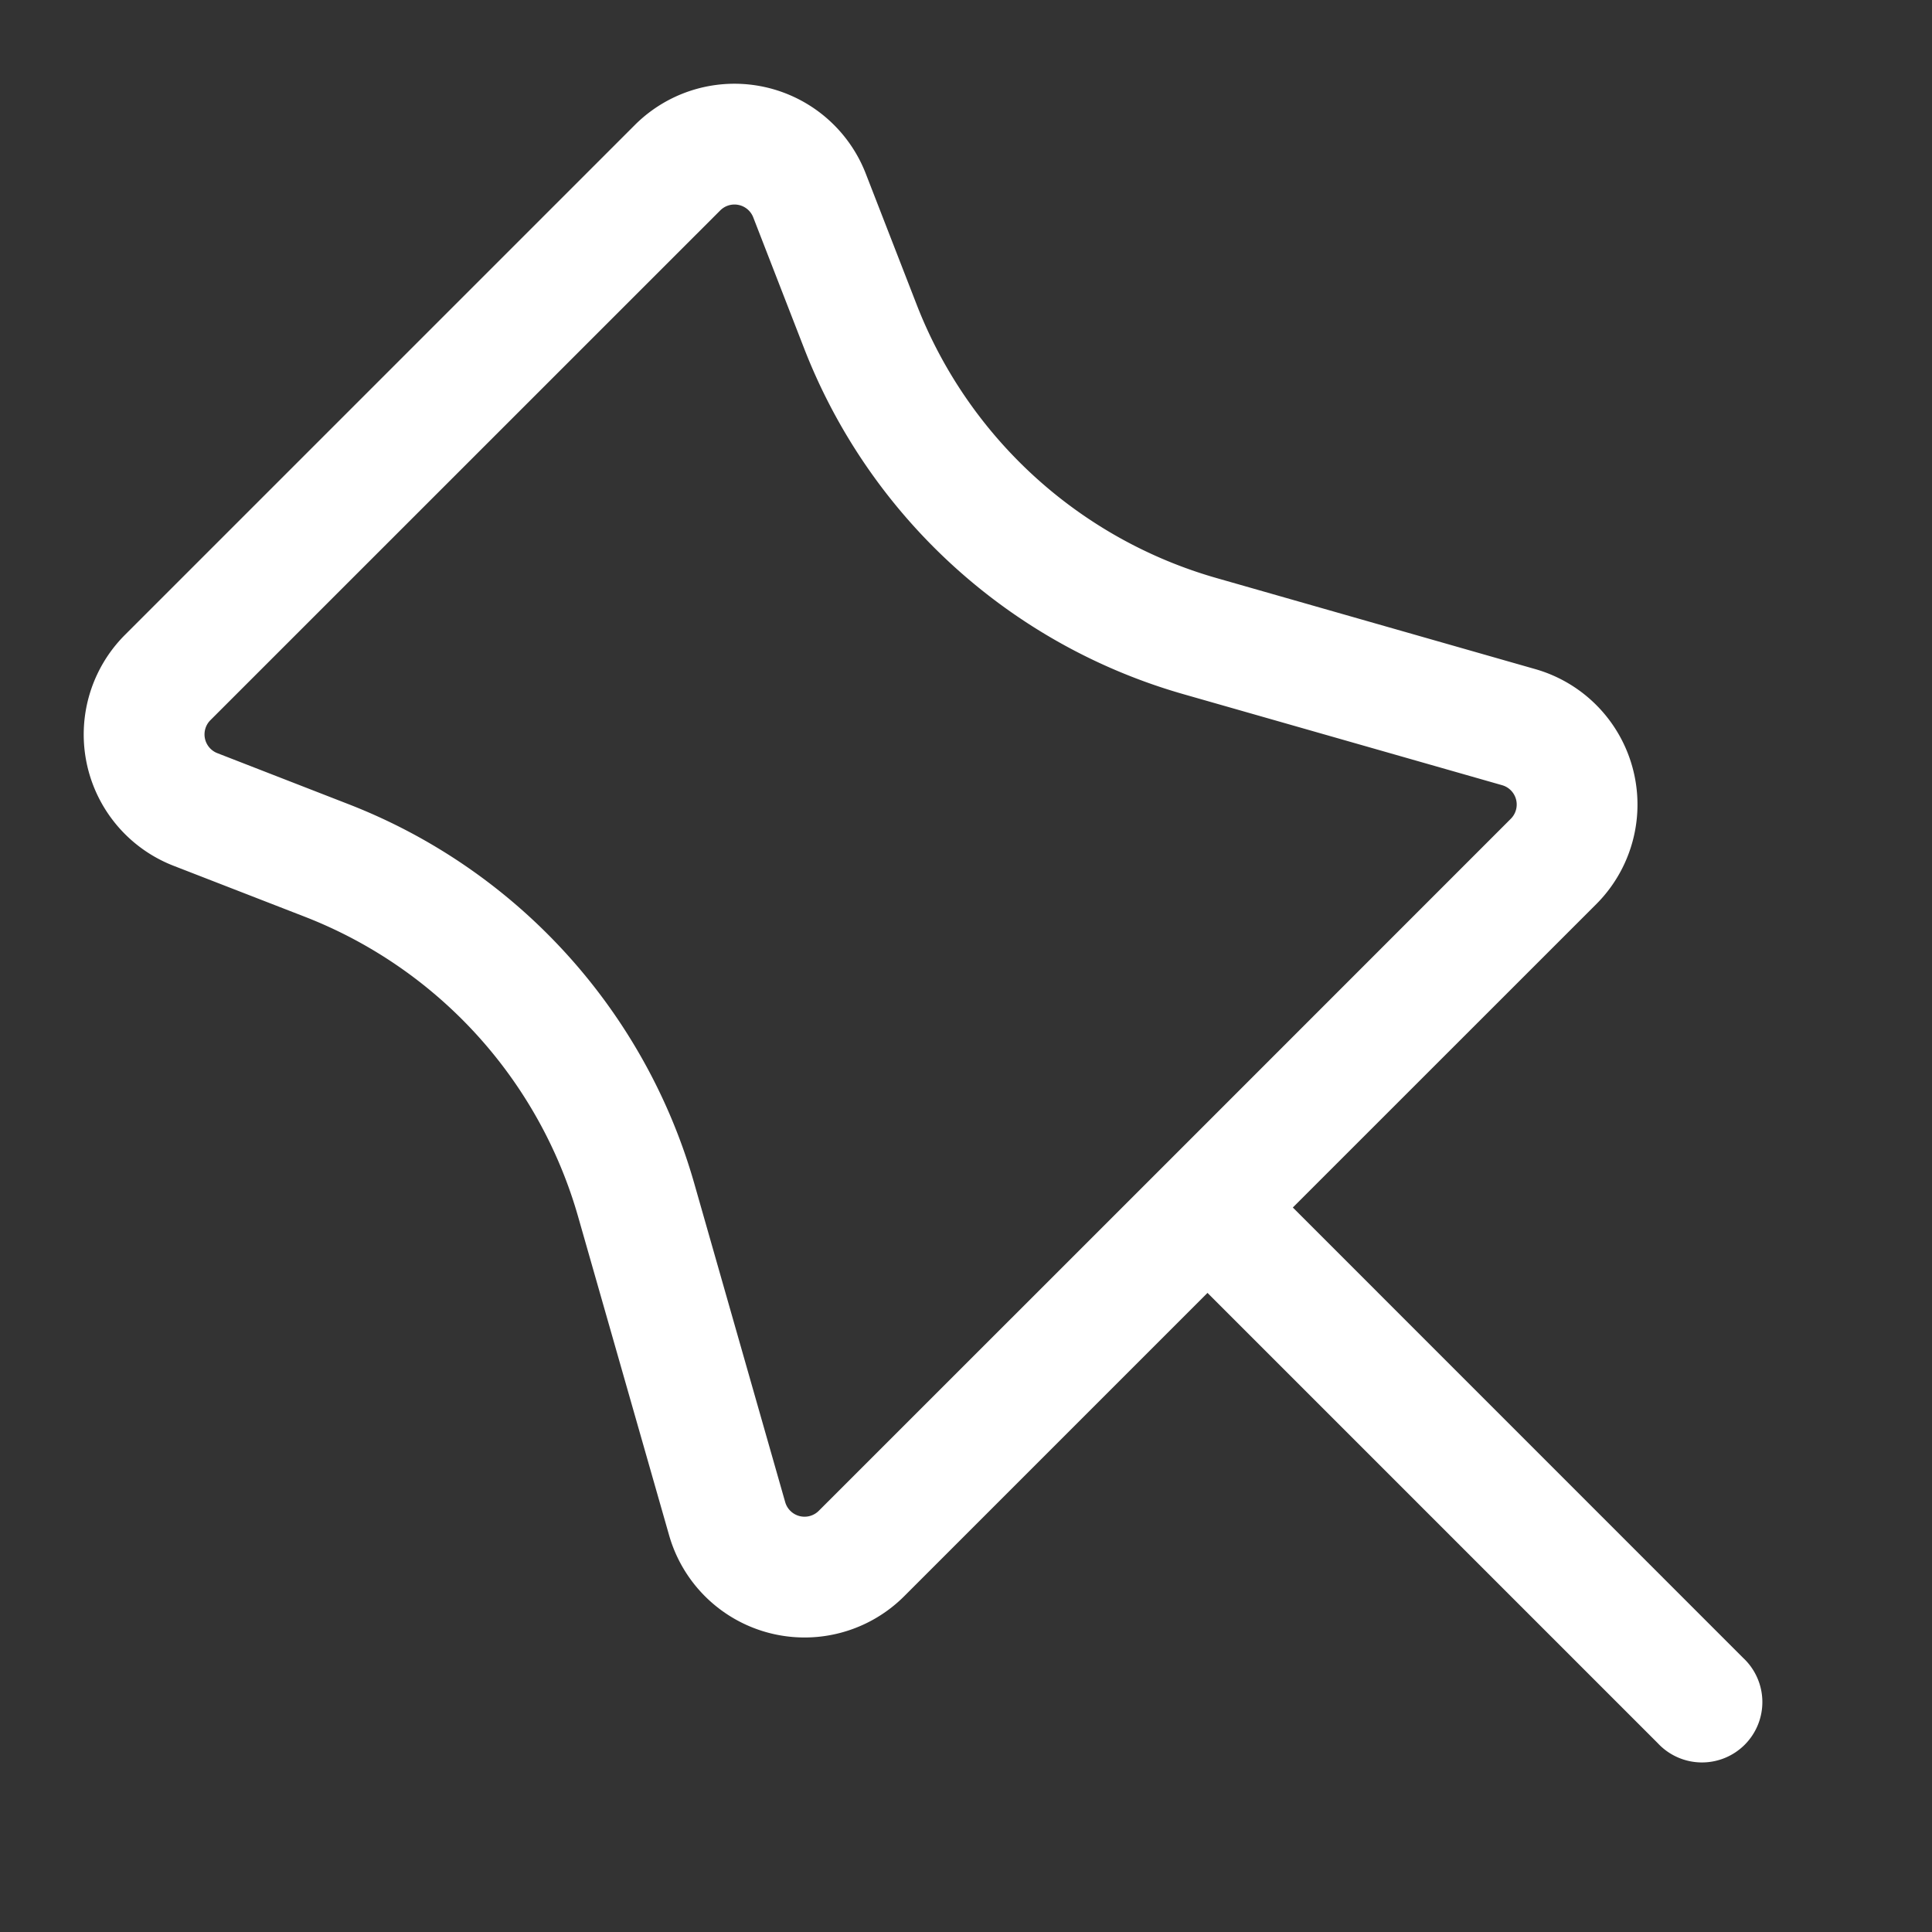 

<svg xmlns="http://www.w3.org/2000/svg" width="24" height="24" viewBox="0 0 24 24">
  <rect x="0" y="0" width="24" height="24" fill="#333333" stroke="none"/>
  <path fill-rule="evenodd" fill="#ffffff"
    d="M7.886 1.553a1.75 1.75 0 012.869.604l.633 1.629a5.666 5.666 0 003.725 3.395l3.959 1.131a1.75 1.75 0 01.757 2.92L16.06 15l5.594 5.595a.75.75 0 11-1.06 1.06L15 16.061l-3.768 3.768a1.75 1.75 0 01-2.92-.757l-1.131-3.96a5.667 5.667 0 00-3.395-3.724l-1.63-.633a1.75 1.75 0 01-.603-2.869l6.333-6.333zm6.589 12.912l-.005.005-.005.005-4.294 4.293a.25.25 0 01-.417-.108l-1.13-3.96A7.166 7.166 0 004.33 9.99L2.7 9.356a.25.25 0 01-.086-.41l6.333-6.332a.25.25 0 01.41.086l.633 1.63a7.167 7.167 0 004.71 4.293l3.96 1.131a.25.25 0 01.108.417l-4.293 4.294z" />
</svg>
